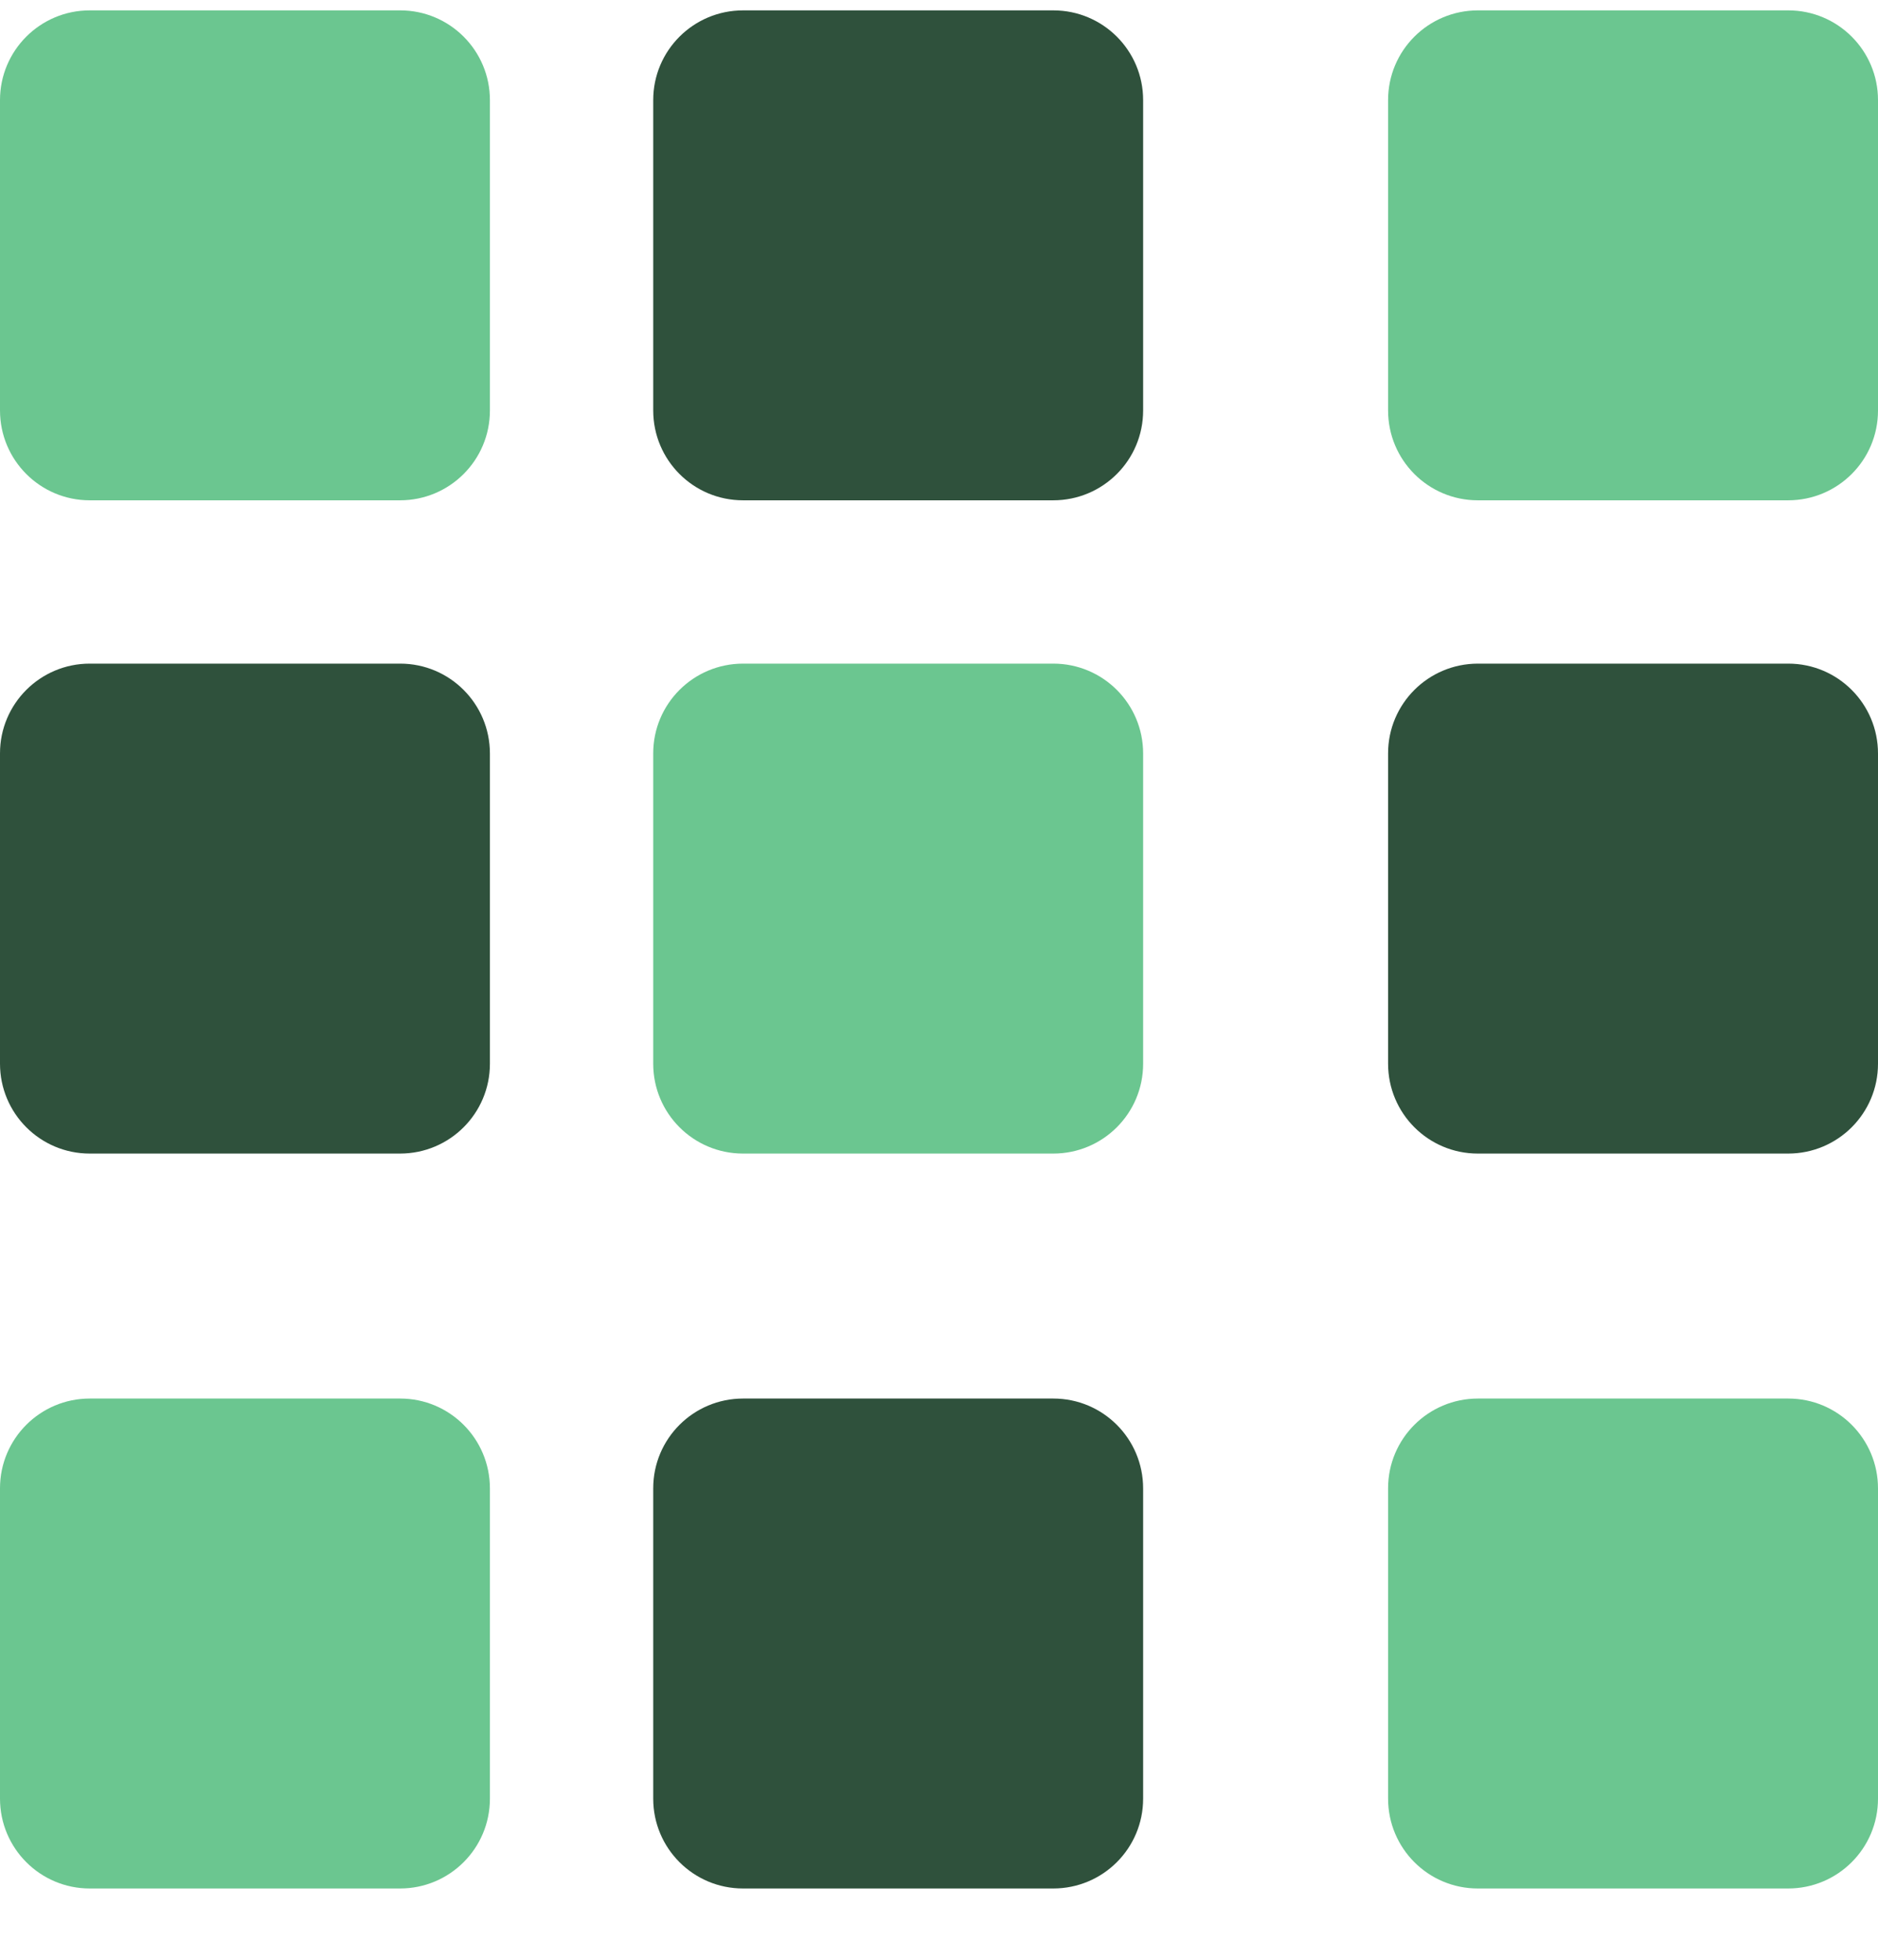 <svg width="23" height="24" viewBox="0 0 23 24" fill="none" xmlns="http://www.w3.org/2000/svg">
<path d="M1.099 6.127H4.899C5.508 6.127 6 5.635 6 5.027V1.226C6 0.619 5.508 0.127 4.901 0.127H1.099C0.492 0.127 0 0.619 0 1.226V5.026C0 5.635 0.492 6.127 1.099 6.127Z" fill="#6BC690"/>
<path d="M1.099 14.127H4.899C5.508 14.127 6 13.635 6 13.027V9.228C6 8.619 5.508 8.127 4.901 8.127H1.099C0.492 8.127 0 8.619 0 9.226V13.026C0 13.635 0.492 14.127 1.099 14.127Z" fill="#2F513C"/>
<path d="M1.099 23.127H4.899C5.508 23.127 6 22.635 6 22.027V18.228C6 17.619 5.508 17.127 4.901 17.127H1.099C0.492 17.127 0 17.619 0 18.226V22.026C0 22.635 0.492 23.127 1.099 23.127Z" fill="#6BC690"/>
<path d="M9.1 6.127H12.899C13.508 6.127 14 5.635 14 5.027V1.226C14 0.619 13.508 0.127 12.9 0.127H9.101C8.492 0.127 8 0.619 8 1.226V5.026C8 5.635 8.492 6.127 9.1 6.127Z" fill="#2F513C"/>
<path d="M8 13.027C8 13.635 8.492 14.127 9.1 14.127H12.899C13.508 14.127 14 13.635 14 13.027V9.228C14 8.619 13.508 8.127 12.9 8.127H9.101C8.492 8.127 8 8.619 8 9.226V13.027Z" fill="#6BC690"/>
<path d="M8 22.027C8 22.635 8.492 23.127 9.1 23.127H12.899C13.508 23.127 14 22.635 14 22.027V18.228C14 17.619 13.508 17.127 12.9 17.127H9.101C8.492 17.127 8 17.619 8 18.226V22.027Z" fill="#2F513C"/>
<path d="M21.901 0.127H18.101C17.492 0.127 17 0.619 17 1.226V5.026C17 5.635 17.492 6.127 18.099 6.127H21.899C22.508 6.127 23 5.635 23 5.027V1.226C23 0.619 22.508 0.127 21.901 0.127Z" fill="#6BC690"/>
<path d="M21.901 8.127H18.101C17.492 8.127 17 8.619 17 9.226V13.026C17 13.635 17.492 14.127 18.099 14.127H21.899C22.508 14.127 23 13.635 23 13.027V9.228C23 8.619 22.508 8.127 21.901 8.127Z" fill="#2F513C"/>
<path d="M21.901 17.127H18.101C17.492 17.127 17 17.619 17 18.226V22.026C17 22.635 17.492 23.127 18.099 23.127H21.899C22.508 23.127 23 22.635 23 22.027V18.228C23 17.619 22.508 17.127 21.901 17.127Z" fill="#6BC690"/>
</svg>
